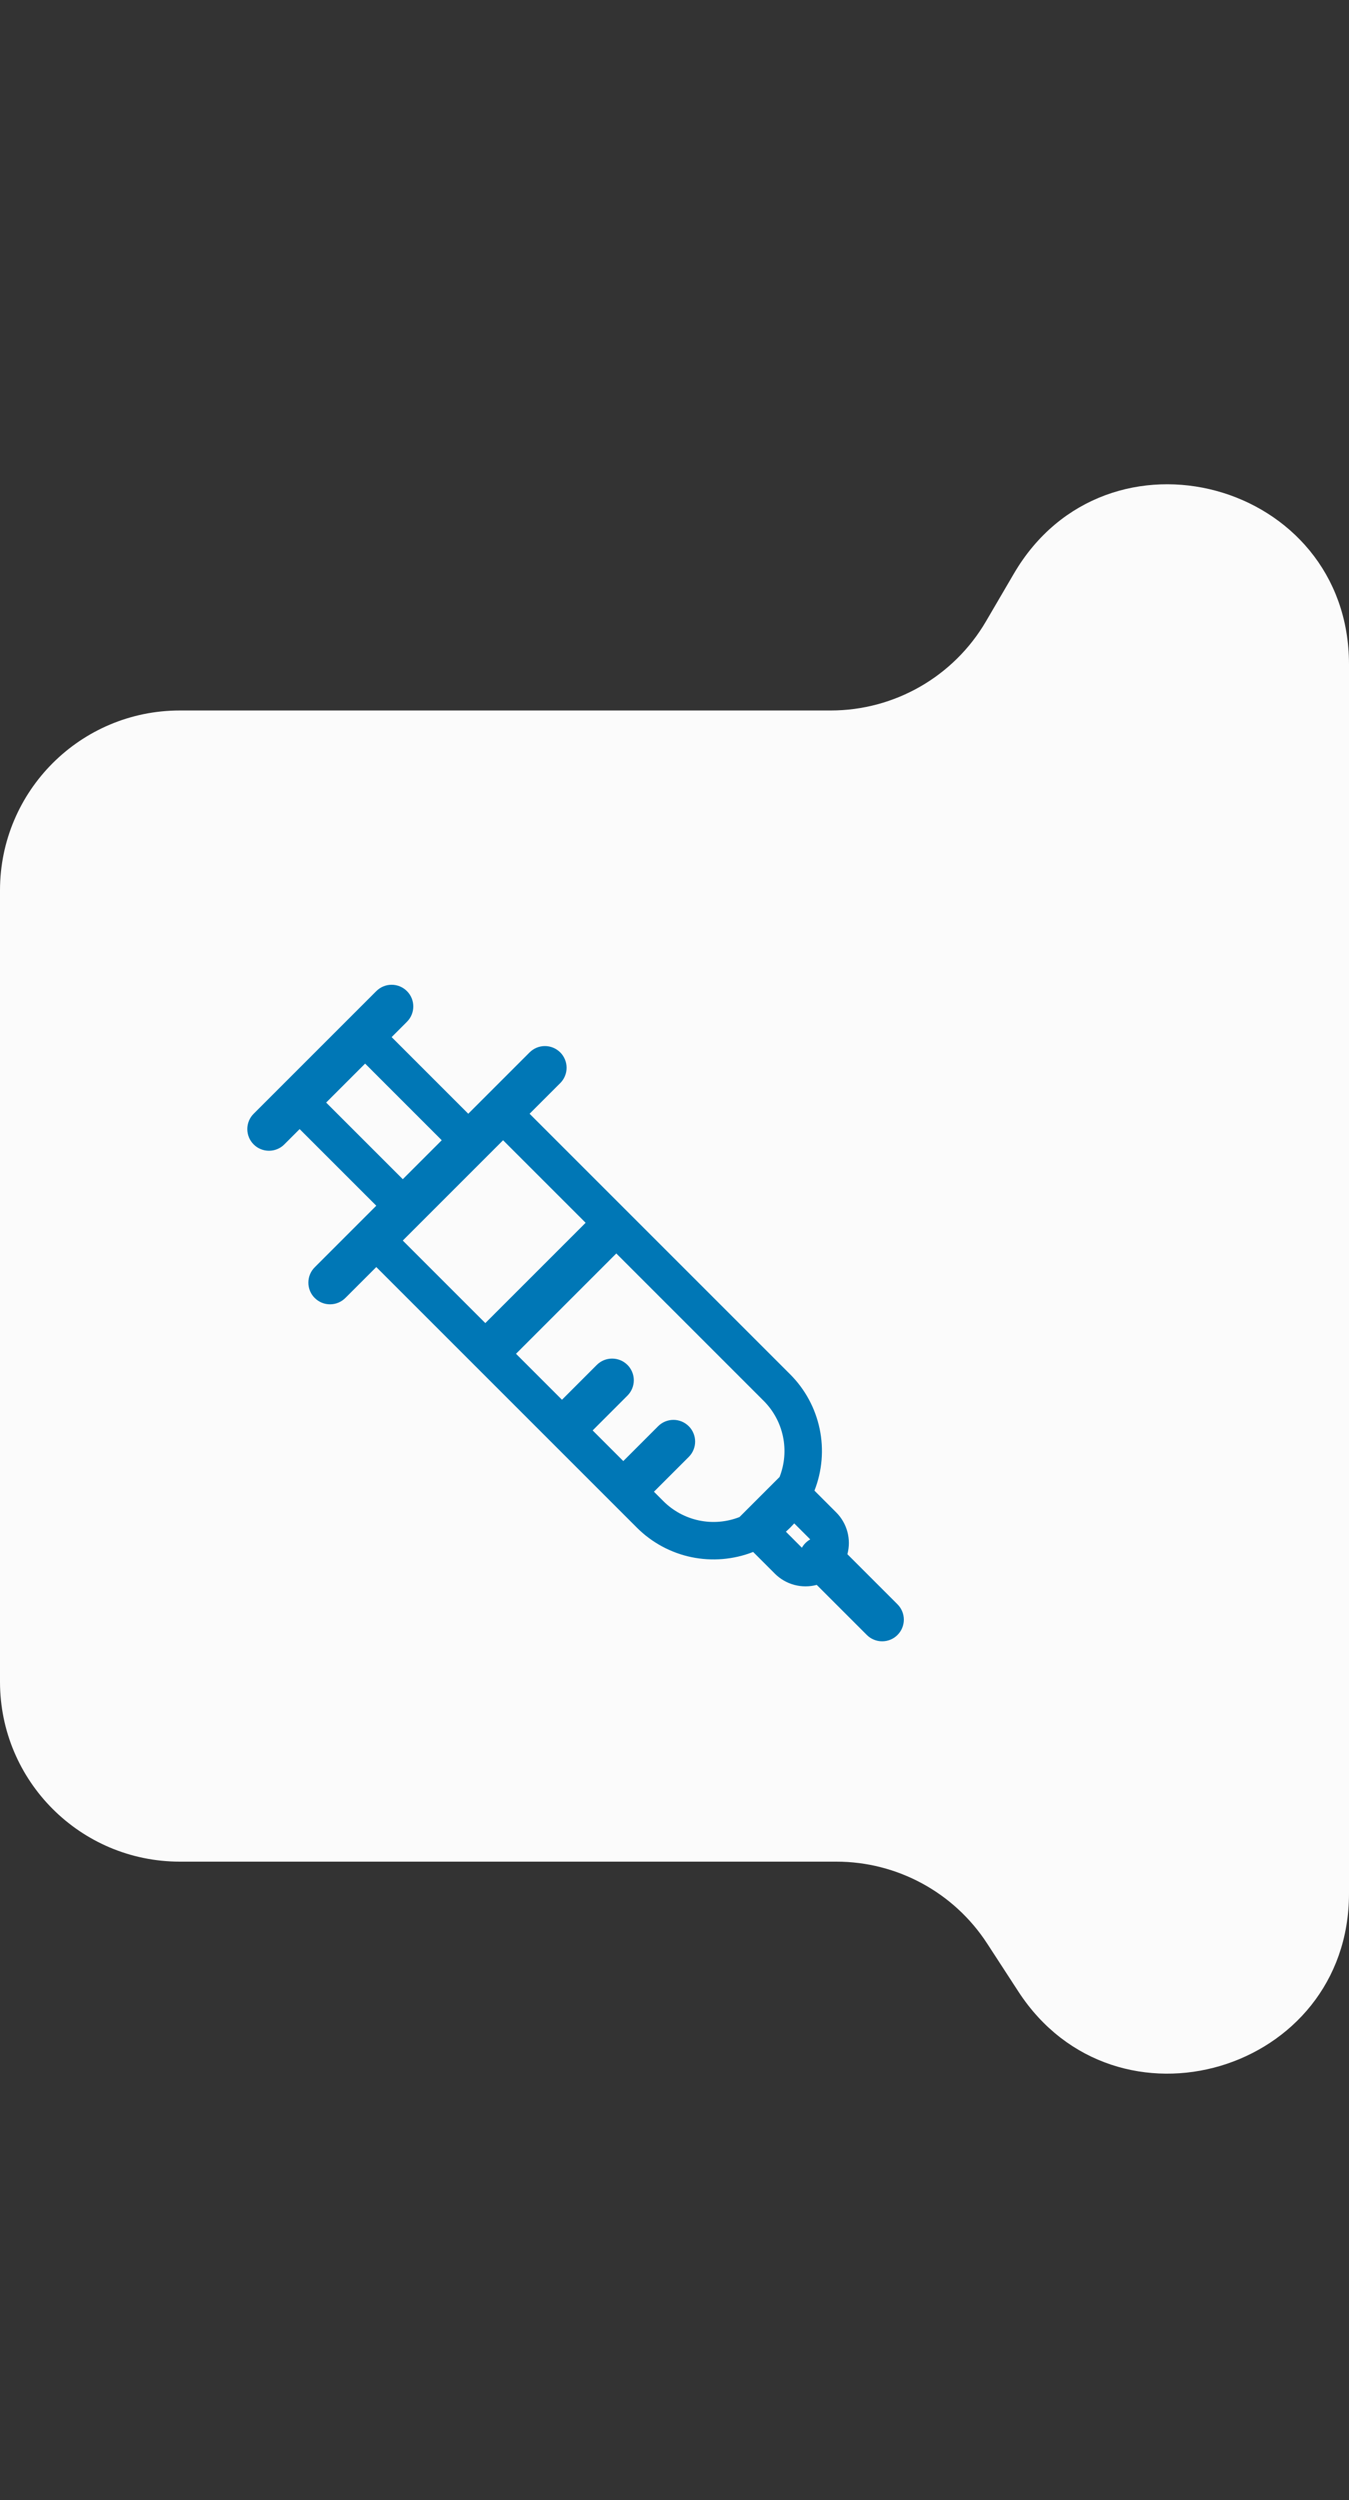 <svg width="75" height="139" viewBox="0 0 75 139" fill="none" xmlns="http://www.w3.org/2000/svg">
<rect x="0" y="0" width="75" height="139" fill="#333333" stroke="none"/>
<path d="M75 105.269V39.5V36.94C75 26.737 61.513 23.085 56.366 31.896L54.818 34.544C53.025 37.613 49.738 39.5 46.184 39.5H10C4.477 39.5 0 43.977 0 49.5V93.5C0 99.023 4.477 103.5 10 103.5H46.496C49.881 103.5 53.036 105.212 54.881 108.05L56.616 110.719C62.041 119.065 75 115.223 75 105.269Z" fill="#FBFBFB"/>
<path fill-rule="evenodd" clip-rule="evenodd" d="M14.102 61.921C13.876 62.147 13.749 62.454 13.749 62.773C13.749 63.093 13.877 63.4 14.103 63.626C14.329 63.852 14.635 63.978 14.955 63.978C15.275 63.978 15.581 63.851 15.807 63.625L16.659 62.773L20.92 67.033L17.511 70.443C17.396 70.554 17.305 70.687 17.241 70.834C17.178 70.981 17.145 71.139 17.144 71.299C17.142 71.459 17.173 71.618 17.233 71.766C17.294 71.914 17.383 72.049 17.497 72.162C17.61 72.275 17.744 72.364 17.892 72.425C18.041 72.486 18.199 72.516 18.359 72.515C18.519 72.513 18.677 72.48 18.824 72.417C18.971 72.354 19.104 72.262 19.216 72.147L20.92 70.443L35.409 84.932C36.239 85.761 37.291 86.331 38.439 86.571C39.587 86.81 40.78 86.71 41.872 86.282L43.08 87.49C43.379 87.789 43.752 88.004 44.161 88.114C44.569 88.223 45 88.223 45.408 88.114L48.193 90.898C48.305 91.01 48.437 91.099 48.584 91.159C48.73 91.22 48.887 91.251 49.045 91.251C49.203 91.251 49.36 91.22 49.506 91.16C49.653 91.099 49.785 91.01 49.897 90.898C50.009 90.787 50.098 90.654 50.159 90.507C50.219 90.361 50.251 90.204 50.251 90.046C50.251 89.888 50.22 89.731 50.159 89.585C50.099 89.439 50.01 89.306 49.898 89.194L47.112 86.408C47.222 85.999 47.222 85.569 47.112 85.16C47.002 84.752 46.787 84.379 46.487 84.08L45.281 82.873C45.709 81.781 45.81 80.588 45.57 79.44C45.331 78.292 44.761 77.239 43.932 76.409L29.443 61.92L31.148 60.216C31.26 60.104 31.349 59.971 31.409 59.824C31.47 59.678 31.501 59.521 31.501 59.363C31.501 59.205 31.47 59.048 31.409 58.902C31.349 58.755 31.26 58.622 31.148 58.51C31.036 58.398 30.903 58.31 30.757 58.249C30.61 58.188 30.454 58.157 30.295 58.157C30.137 58.157 29.98 58.188 29.834 58.249C29.688 58.31 29.555 58.398 29.443 58.51L26.034 61.92L21.774 57.659L22.625 56.807C22.737 56.695 22.826 56.562 22.886 56.416C22.947 56.27 22.978 56.113 22.978 55.955C22.978 55.797 22.947 55.64 22.887 55.494C22.826 55.347 22.737 55.215 22.625 55.103C22.514 54.991 22.381 54.902 22.235 54.841C22.088 54.781 21.932 54.749 21.773 54.749C21.615 54.749 21.458 54.78 21.312 54.841C21.166 54.901 21.033 54.99 20.921 55.102L14.102 61.921V61.921ZM24.56 63.393L20.3 59.132L18.133 61.299L22.394 65.559L24.56 63.393V63.393ZM27.97 63.393L22.393 68.97L26.982 73.559L32.559 67.982L27.97 63.394V63.393ZM28.688 75.265L31.244 77.821L33.18 75.884C33.292 75.772 33.425 75.684 33.571 75.623C33.718 75.563 33.874 75.531 34.033 75.532C34.191 75.532 34.348 75.563 34.494 75.624C34.64 75.684 34.773 75.773 34.885 75.885C34.997 75.997 35.086 76.13 35.146 76.276C35.207 76.422 35.238 76.579 35.238 76.737C35.238 76.896 35.206 77.052 35.146 77.199C35.085 77.345 34.996 77.478 34.884 77.59L32.949 79.526L34.653 81.23L36.589 79.293C36.7 79.181 36.833 79.092 36.98 79.031C37.126 78.971 37.283 78.939 37.441 78.939C37.599 78.939 37.756 78.971 37.903 79.031C38.049 79.092 38.182 79.181 38.294 79.293C38.406 79.405 38.495 79.538 38.555 79.684C38.616 79.83 38.647 79.987 38.647 80.145C38.647 80.304 38.616 80.46 38.555 80.607C38.495 80.753 38.406 80.886 38.294 80.998L36.357 82.934L36.882 83.459C37.425 84.002 38.115 84.375 38.866 84.532C39.618 84.689 40.399 84.622 41.114 84.342L43.342 82.114C43.622 81.399 43.688 80.618 43.531 79.866C43.374 79.115 43.002 78.425 42.458 77.882L34.264 69.688L28.688 75.265V75.265ZM45.044 85.586C45.035 85.575 45.026 85.564 45.016 85.553L44.157 84.695C44.011 84.857 43.856 85.011 43.694 85.157L44.552 86.017C44.562 86.027 44.574 86.036 44.585 86.045C44.693 85.853 44.852 85.695 45.044 85.586V85.586Z" fill="#0077B6"/>
</svg>
